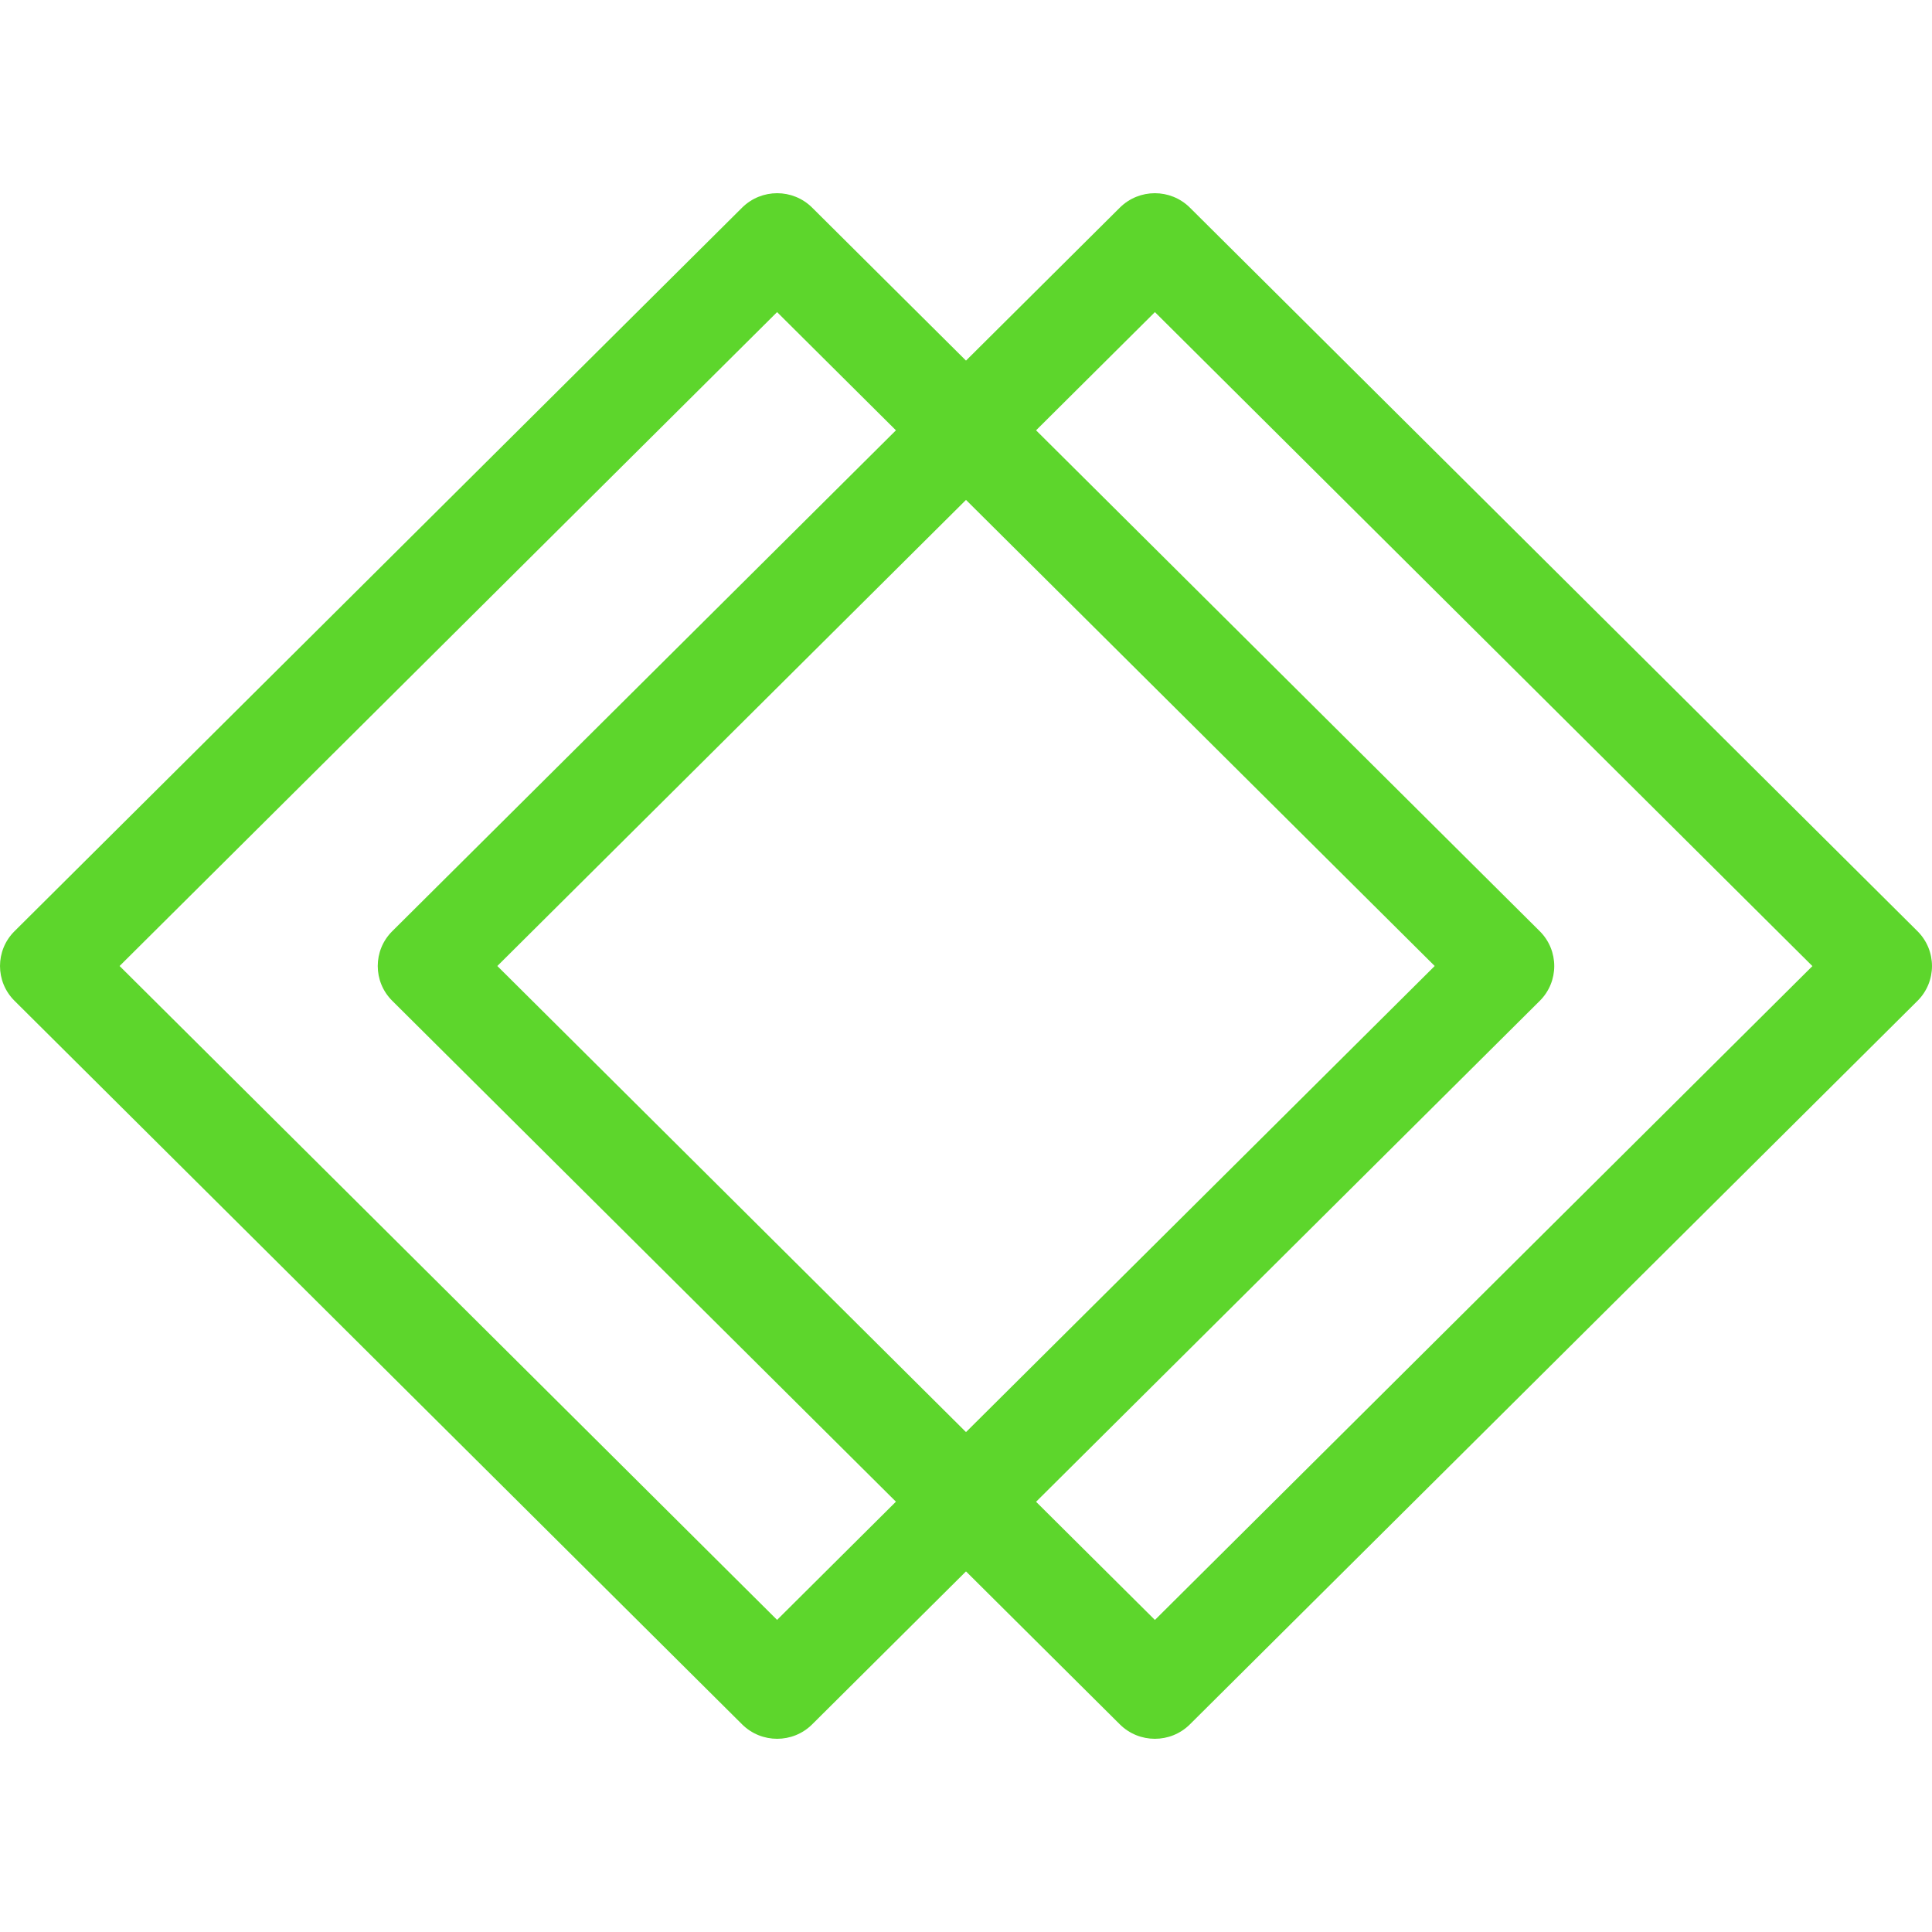 <svg width="60" height="60" viewBox="0 0 60 60" fill="none" xmlns="http://www.w3.org/2000/svg">
<path fill-rule="evenodd" clip-rule="evenodd" d="M0.451 28.919L23.047 6.448C23.648 5.851 24.622 5.851 25.222 6.448L30 11.199L34.778 6.448C35.379 5.851 36.352 5.851 36.953 6.448L59.549 28.919C60.15 29.517 60.15 30.486 59.549 31.083L36.953 53.552C36.352 54.149 35.379 54.149 34.778 53.552L30 48.801L25.222 53.552C24.622 54.149 23.648 54.149 23.047 53.552L0.451 31.081C-0.15 30.485 -0.15 29.515 0.451 28.919ZM32.176 13.364L47.818 28.919C48.419 29.517 48.419 30.486 47.818 31.083L32.176 46.639L35.867 50.309L56.286 30.003L35.867 9.693L32.176 13.364ZM12.182 28.919L27.824 13.364L24.133 9.693L3.714 30L24.133 50.307L27.824 46.636L12.182 31.081C11.581 30.485 11.581 29.515 12.182 28.919ZM30 15.525L15.445 30L30 44.475L44.556 30L30 15.525Z" fill="#5DD62C"/>
</svg>
